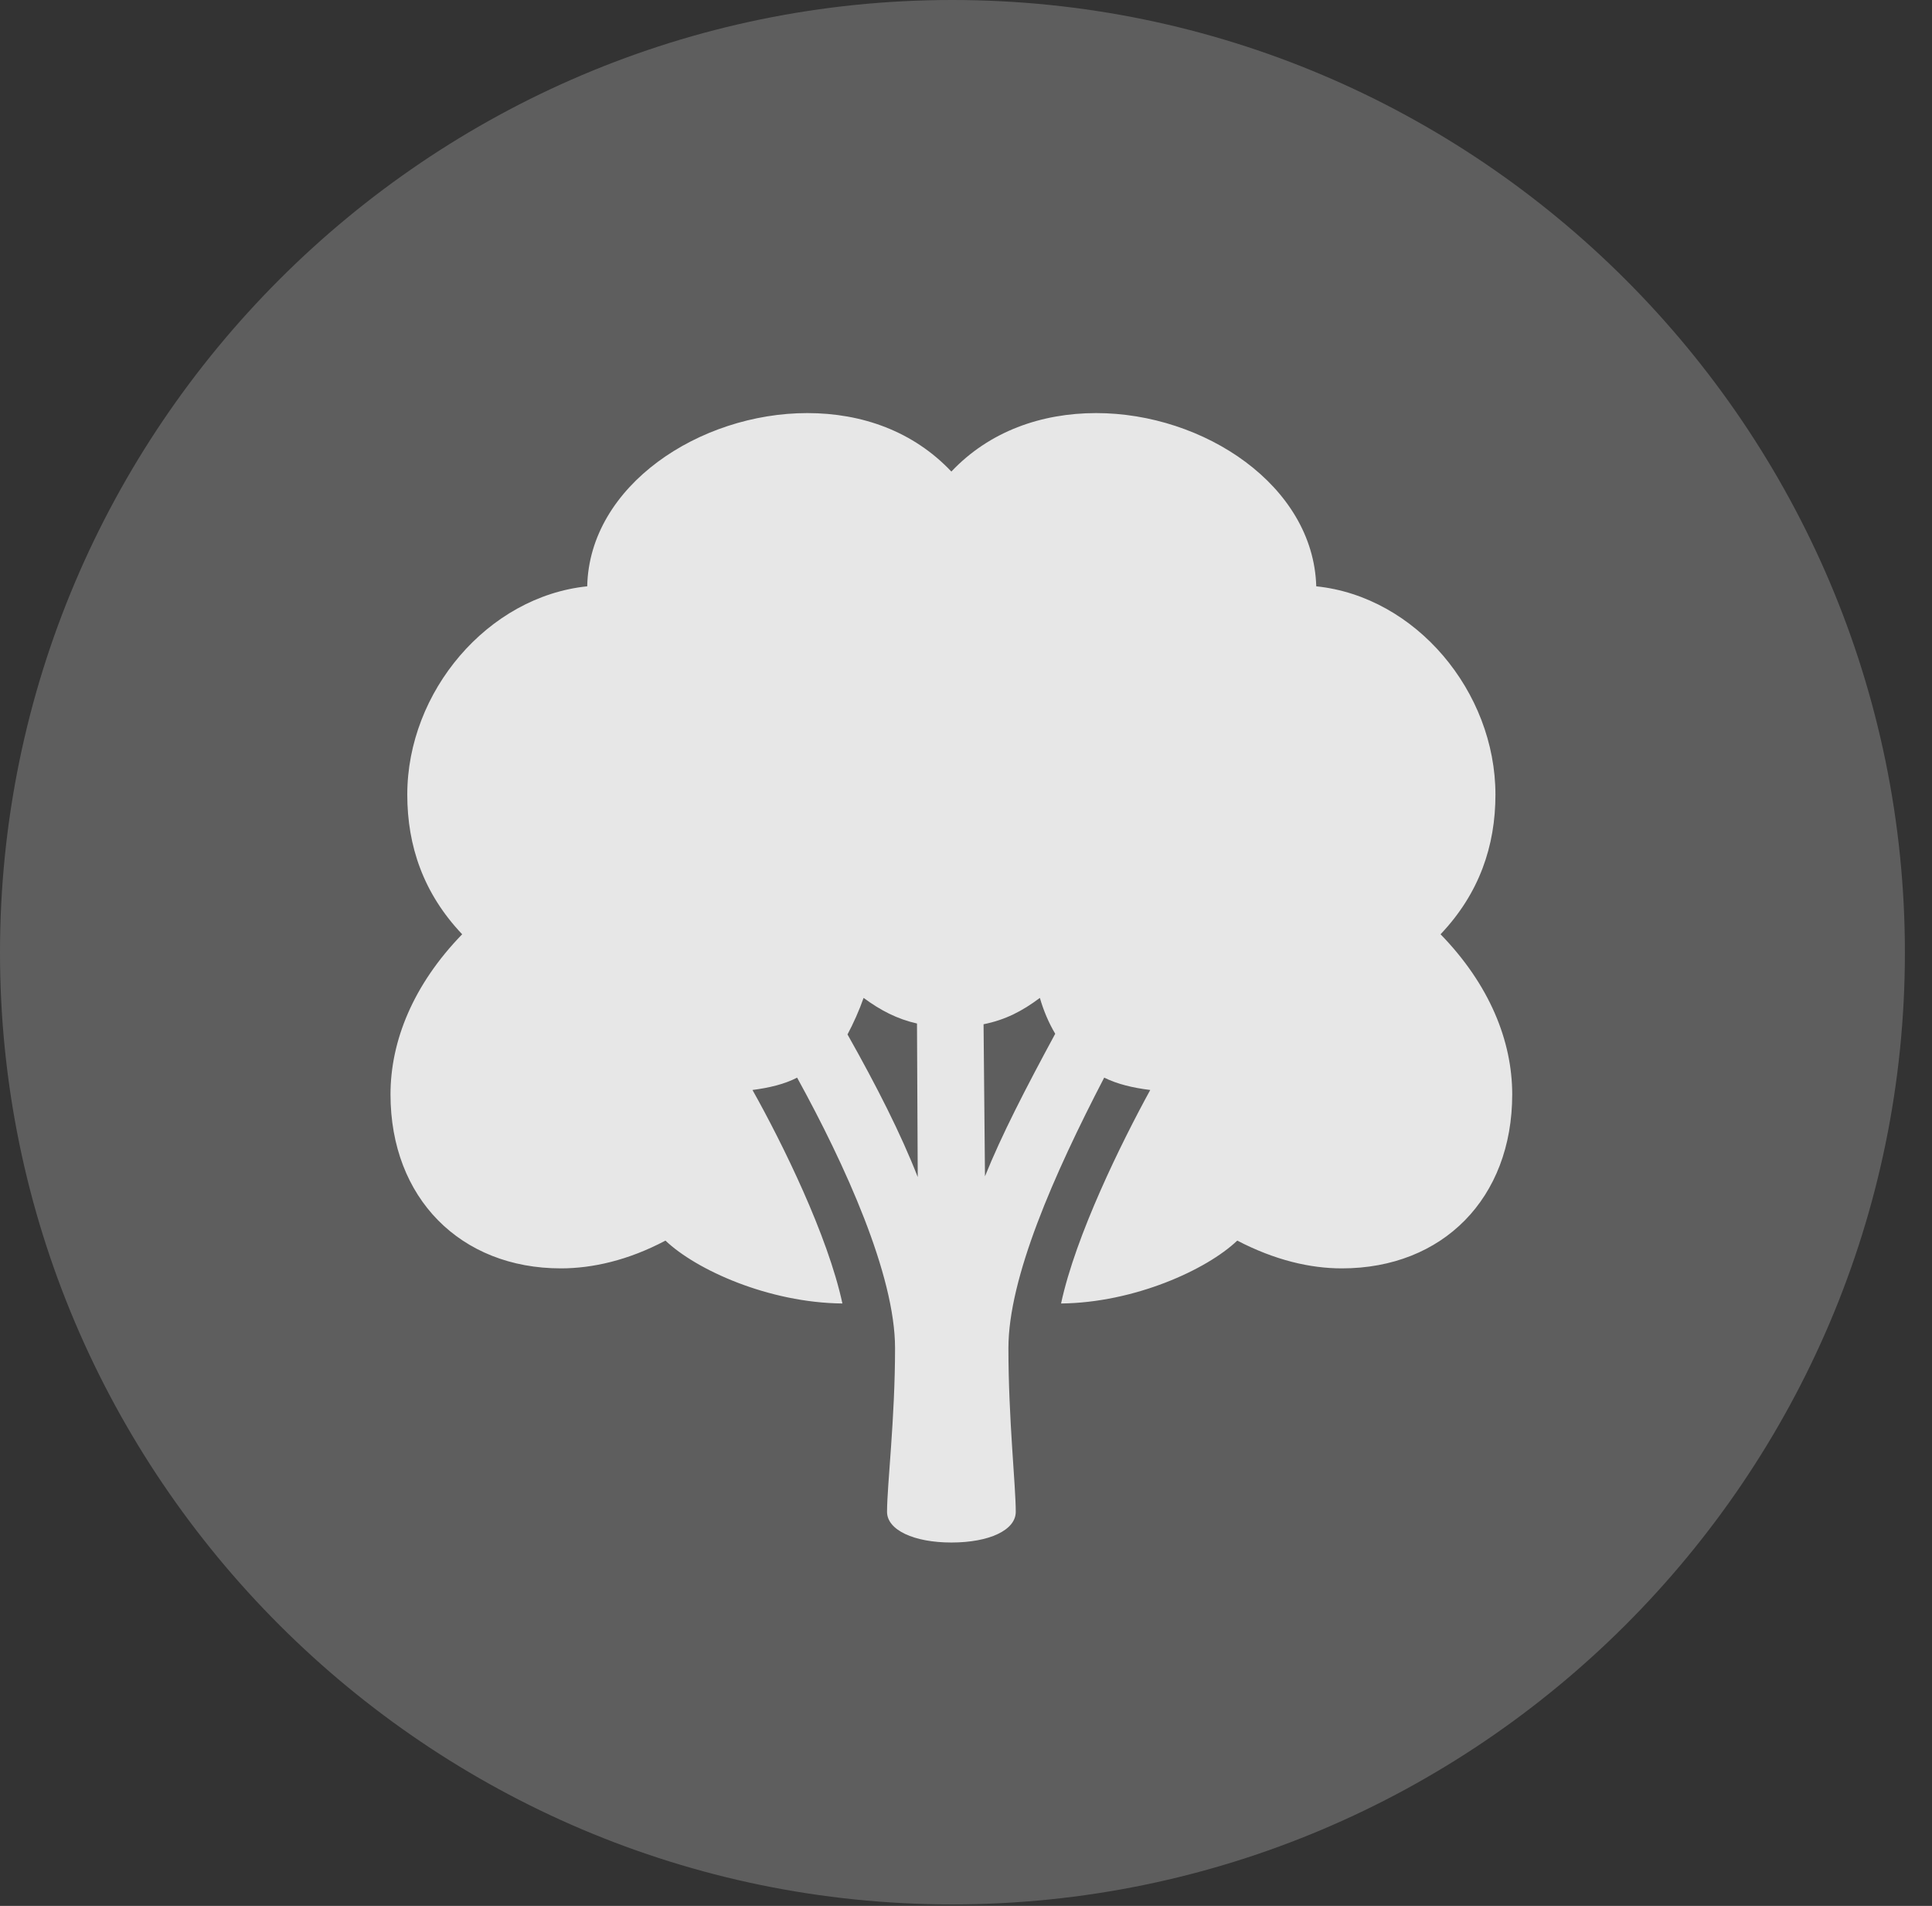 <?xml version="1.0" encoding="UTF-8"?>
<!--Generator: Apple Native CoreSVG 341-->
<!DOCTYPE svg
PUBLIC "-//W3C//DTD SVG 1.1//EN"
       "http://www.w3.org/Graphics/SVG/1.1/DTD/svg11.dtd">
<svg version="1.1" xmlns="http://www.w3.org/2000/svg" xmlns:xlink="http://www.w3.org/1999/xlink" viewBox="0 0 25.801 25.459">
 <rect x="0" y="0" width="25.801" height="25.459" fill="#333333" stroke="none"/>
 <g>
  <rect height="25.459" opacity="0" width="25.801" x="0" y="0"/>
  <path d="M12.715 25.439C19.727 25.439 25.439 19.727 25.439 12.725C25.439 5.713 19.727 0 12.715 0C5.713 0 0 5.713 0 12.725C0 19.727 5.713 25.439 12.715 25.439Z" fill="white" fill-opacity="0.212"/>
  <path d="M5.215 14.619C5.215 13.906 5.518 13.154 6.172 12.48C5.654 11.934 5.439 11.299 5.439 10.615C5.439 9.238 6.514 7.969 7.842 7.832C7.871 6.484 9.346 5.518 10.781 5.518C11.514 5.518 12.197 5.762 12.705 6.299C13.213 5.762 13.906 5.518 14.639 5.518C16.074 5.518 17.539 6.484 17.578 7.832C18.906 7.969 19.971 9.238 19.971 10.615C19.971 11.299 19.756 11.934 19.238 12.48C19.893 13.154 20.195 13.906 20.195 14.619C20.195 16.006 19.268 16.943 17.92 16.943C17.5 16.943 17.031 16.836 16.523 16.572C16.113 16.963 15.146 17.402 14.17 17.412C14.365 16.504 14.971 15.273 15.361 14.56C15.127 14.531 14.922 14.482 14.746 14.395C14.072 15.693 13.467 17.07 13.467 18.008C13.467 18.955 13.565 19.844 13.565 20.195C13.565 20.439 13.213 20.605 12.705 20.605C12.207 20.605 11.846 20.439 11.846 20.195C11.846 19.844 11.953 18.955 11.953 18.008C11.953 17.031 11.289 15.566 10.645 14.395C10.479 14.482 10.273 14.531 10.049 14.56C10.449 15.273 11.055 16.504 11.25 17.412C10.264 17.402 9.297 16.963 8.887 16.572C8.389 16.836 7.91 16.943 7.49 16.943C6.152 16.943 5.215 16.006 5.215 14.619ZM12.256 15.723L12.246 13.672C11.982 13.613 11.758 13.496 11.533 13.33C11.475 13.496 11.396 13.672 11.318 13.818C11.709 14.512 12.031 15.146 12.256 15.723ZM13.154 15.713C13.379 15.156 13.691 14.551 14.092 13.809C14.004 13.662 13.935 13.496 13.887 13.33C13.652 13.506 13.428 13.623 13.135 13.682Z" fill="white" fill-opacity="0.85"/>
 </g>
</svg>
